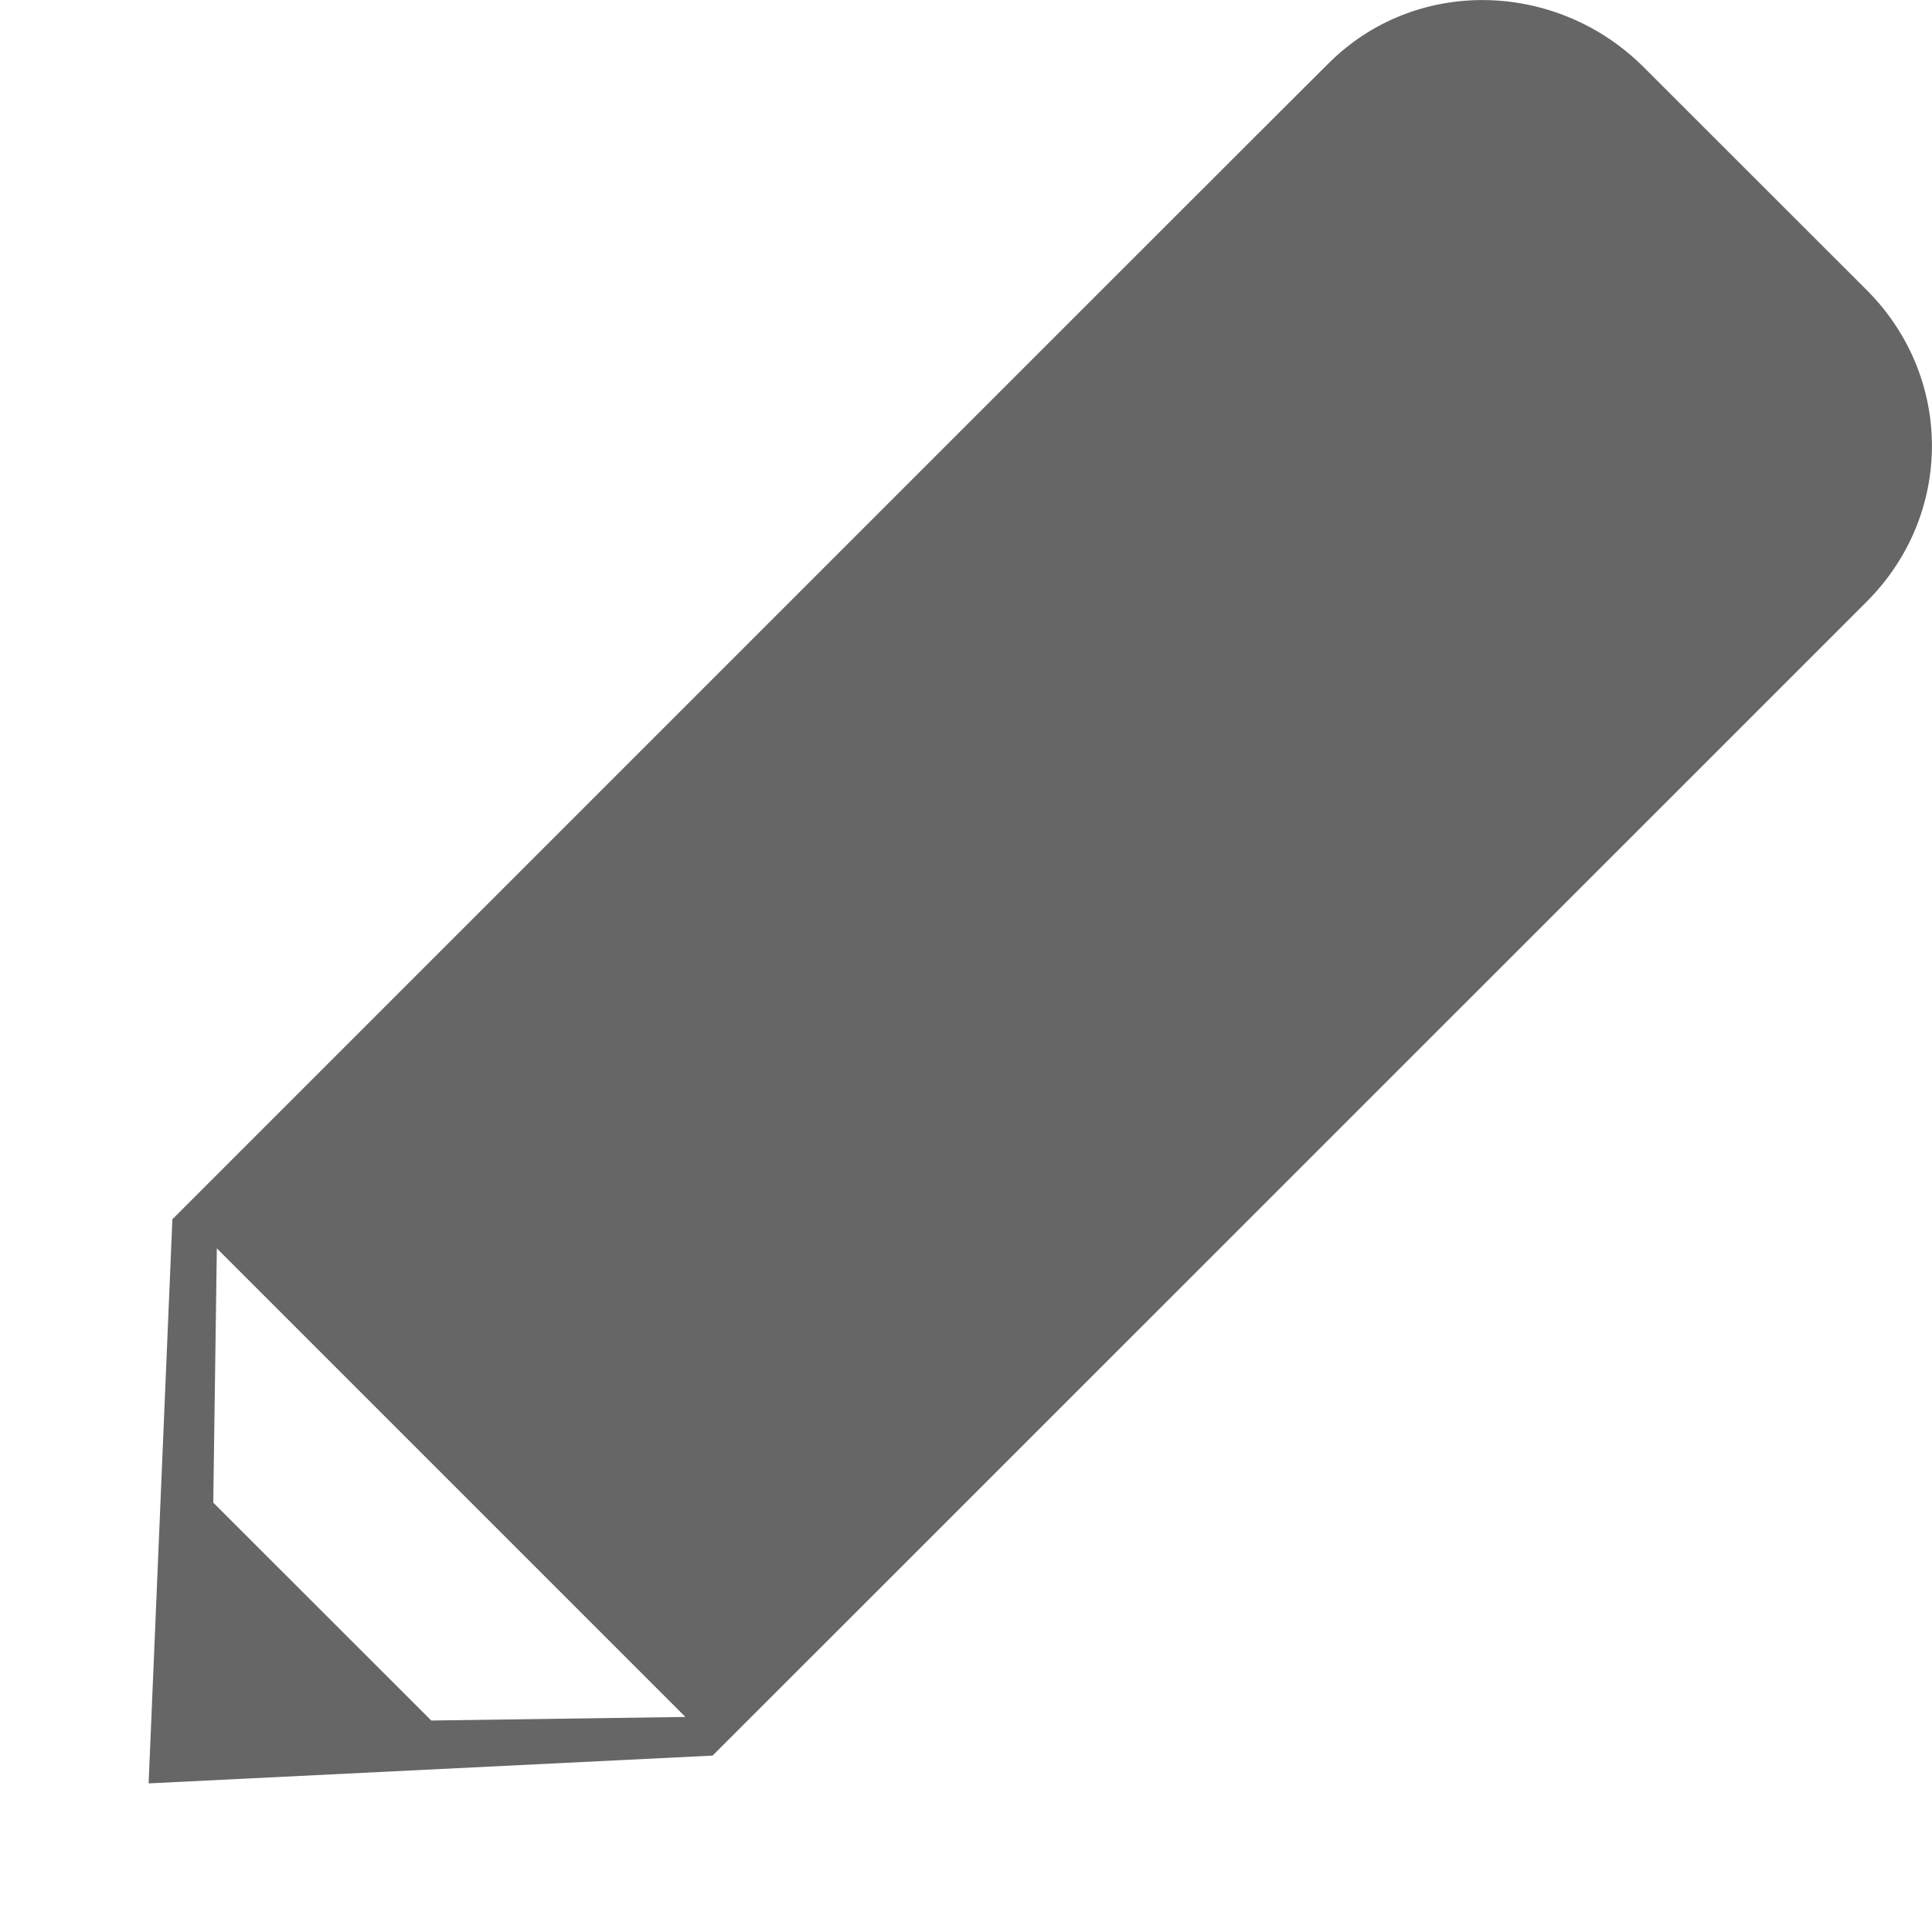 <?xml version="1.0" encoding="utf-8"?>
<!-- Generator: Adobe Illustrator 16.0.0, SVG Export Plug-In . SVG Version: 6.00 Build 0)  -->
<!DOCTYPE svg PUBLIC "-//W3C//DTD SVG 1.1//EN" "http://www.w3.org/Graphics/SVG/1.1/DTD/svg11.dtd">
<svg version="1.1" id="Layer_1" xmlns="http://www.w3.org/2000/svg" xmlns:xlink="http://www.w3.org/1999/xlink" x="0px" y="0px"
	 width="13px" height="13px" viewBox="0 0 13 13" enable-background="new 0 0 13 13" xml:space="preserve">
<path fill="#666666" d="M12.561,1.952l-1.5-1.499c-0.586-0.586-1.537-0.612-2.123-0.025L8.673,0.692L7.438,1.926L1.16,8.204L1,12
	l3.795-0.187l6.266-6.265l1.234-1.234l0.265-0.265C13.146,3.463,13.146,2.538,12.561,1.952z M2.902,11.577l-1.467-1.466L1.459,8.4
	l3.153,3.153L2.902,11.577z"/>
</svg>
